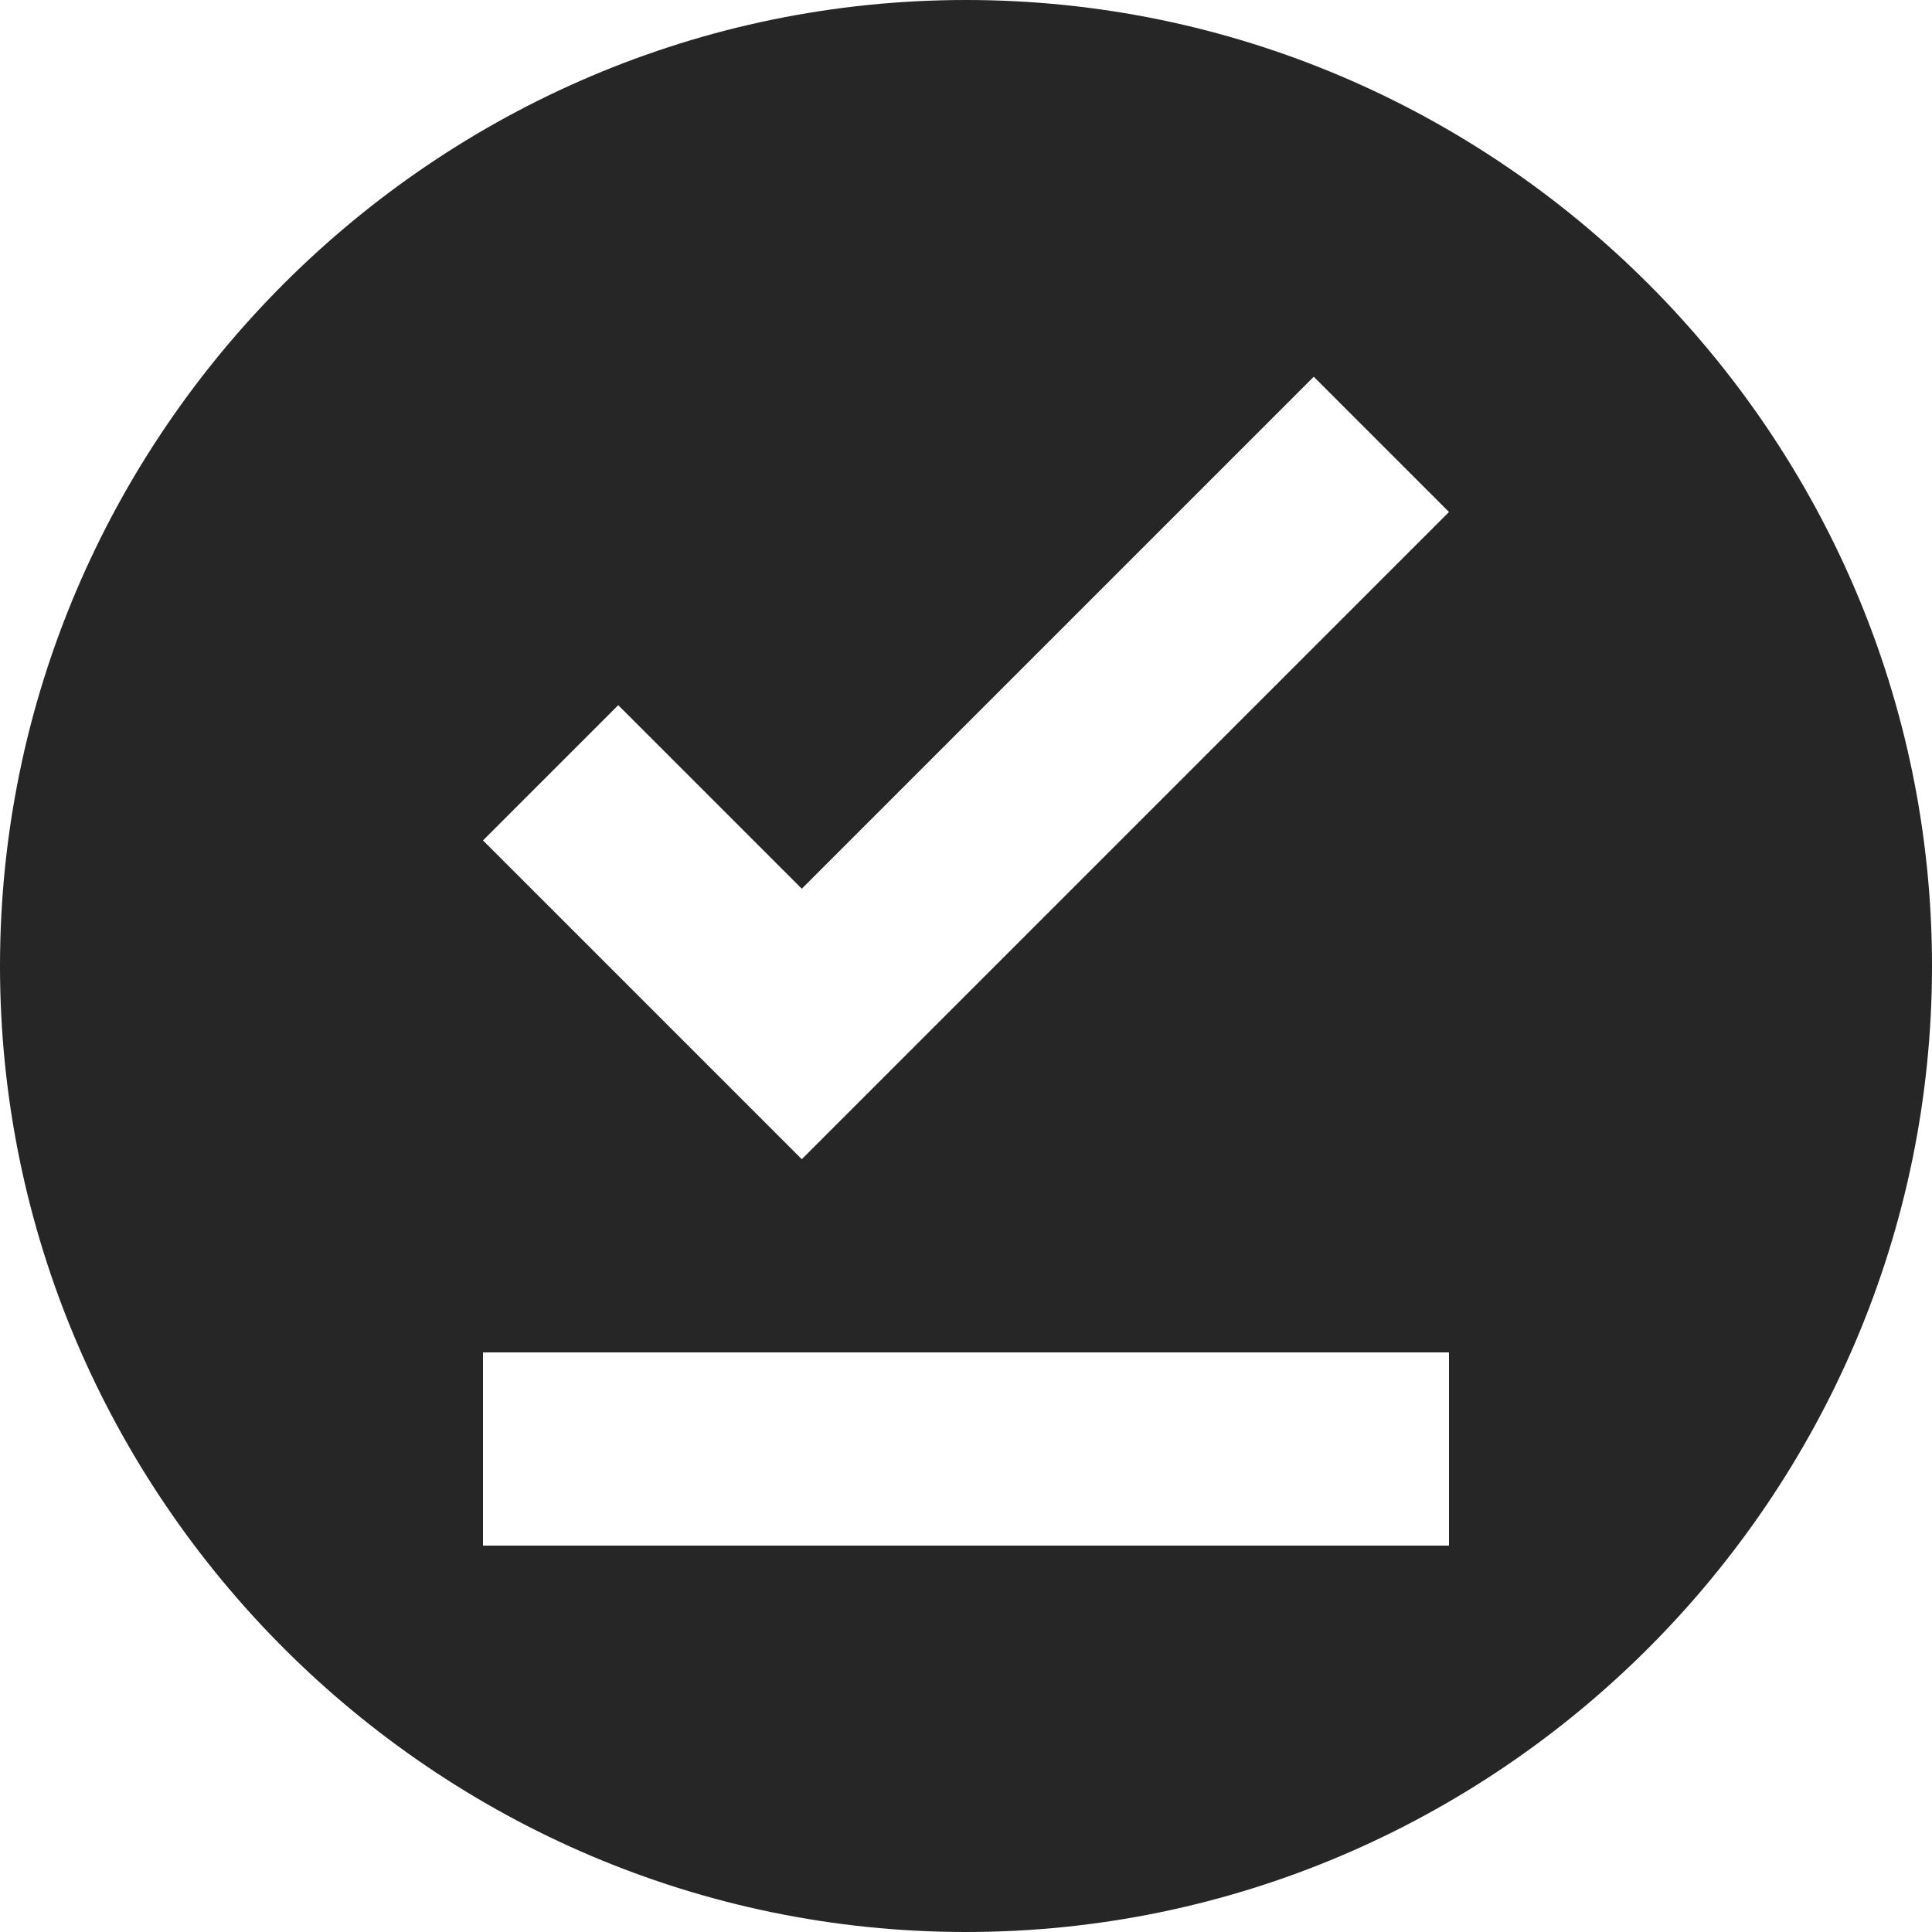 <svg width="20" height="20" viewBox="0 0 20 20" fill="none" xmlns="http://www.w3.org/2000/svg">
<rect width="20" height="20" fill="black" fill-opacity="0"/>
<path d="M10 0C4.5 0 0 4.5 0 10C0 15.5 4.5 20 10 20C15.5 20 20 15.5 20 10C20 4.5 15.5 0 10 0ZM15 16H5V14H15V16ZM8.3 12L5 8.7L6.4 7.3L8.3 9.2L13.6 3.9L15 5.3L8.3 12Z" fill="black" fill-opacity="0.85"/>
</svg>

